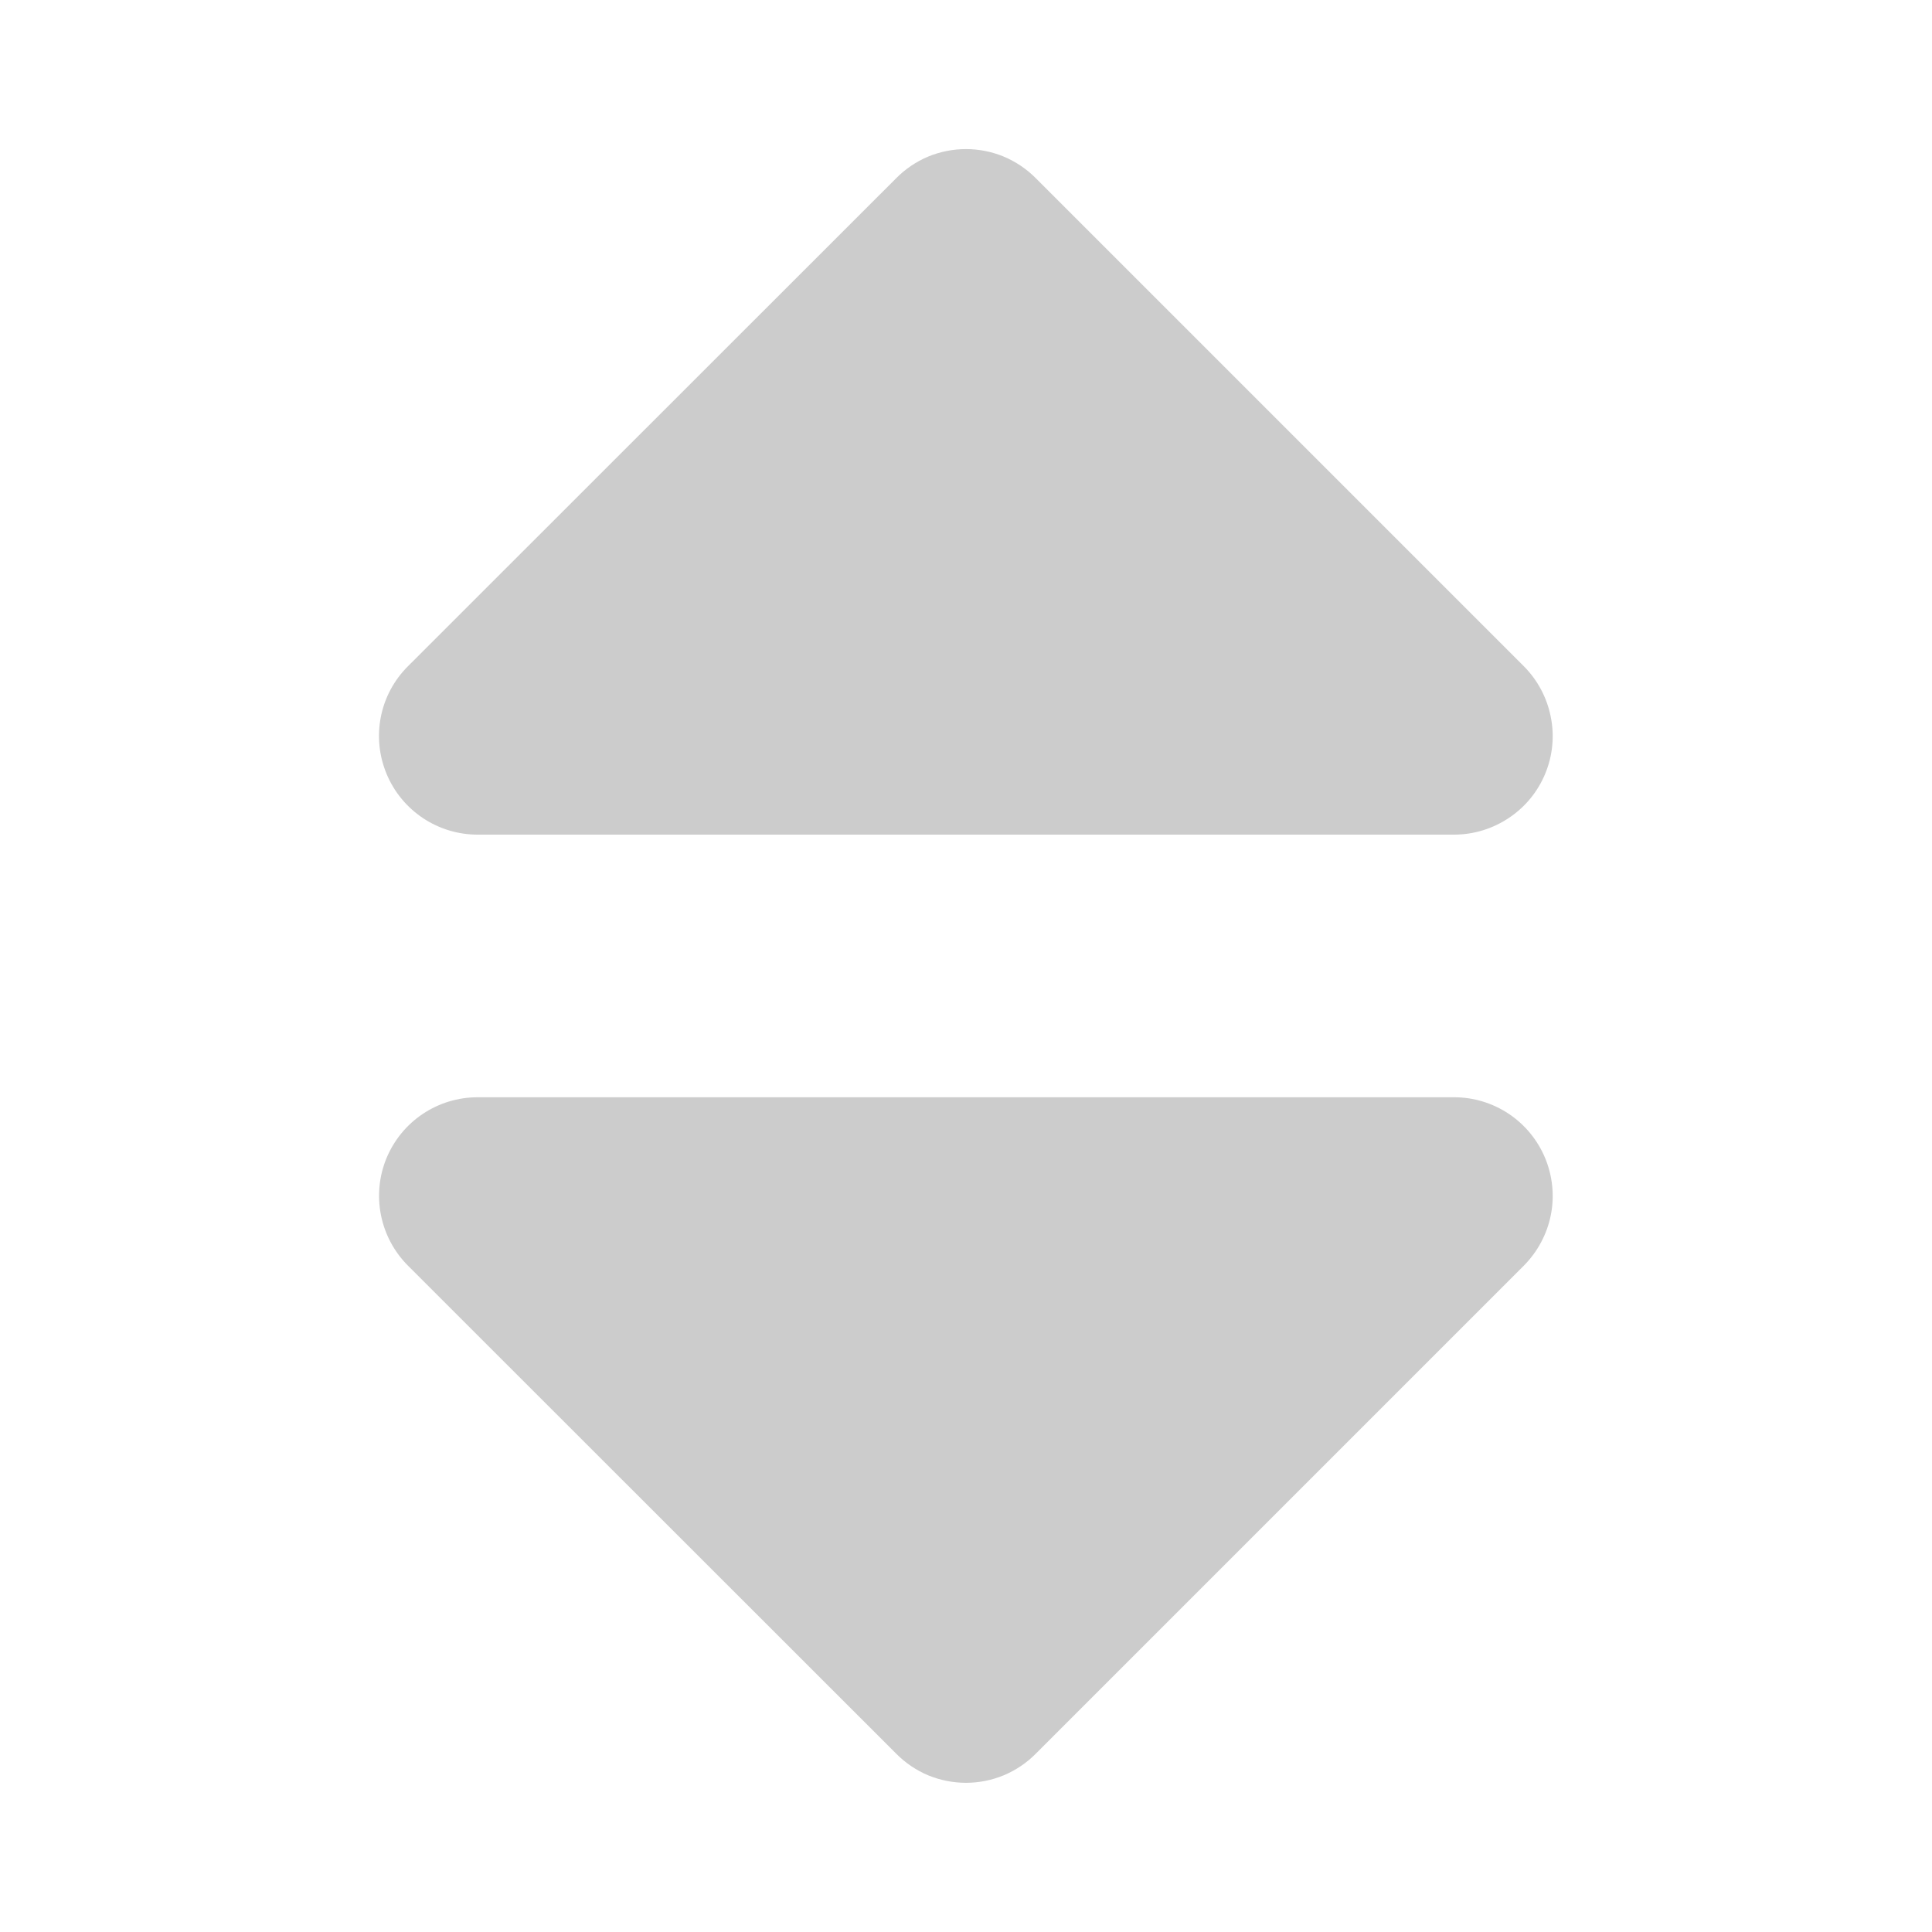 <svg xmlns="http://www.w3.org/2000/svg" width="18" height="18" viewBox="0 0 18 18" fill="none">
<path d="M14.199 11.79L9.65 16.339C9.565 16.425 9.463 16.493 9.352 16.54C9.24 16.586 9.121 16.61 9 16.61C8.879 16.61 8.759 16.586 8.647 16.54C8.536 16.493 8.435 16.425 8.35 16.339L3.799 11.79C3.671 11.661 3.584 11.497 3.549 11.319C3.514 11.142 3.532 10.957 3.601 10.79C3.671 10.622 3.788 10.479 3.939 10.378C4.09 10.277 4.267 10.223 4.449 10.223H13.549C13.73 10.223 13.907 10.277 14.058 10.378C14.209 10.479 14.326 10.622 14.396 10.79C14.465 10.957 14.484 11.142 14.449 11.319C14.414 11.497 14.326 11.661 14.199 11.79Z" fill="#CCCCCC"/>
<path d="M4.453 7.776H13.553C13.734 7.775 13.91 7.72 14.06 7.619C14.211 7.518 14.328 7.375 14.397 7.207C14.466 7.04 14.484 6.856 14.448 6.678C14.413 6.501 14.326 6.337 14.199 6.209L9.65 1.66C9.565 1.574 9.463 1.506 9.352 1.459C9.24 1.413 9.121 1.389 9 1.389C8.879 1.389 8.759 1.413 8.647 1.459C8.536 1.506 8.435 1.574 8.35 1.66L3.799 6.209C3.67 6.338 3.583 6.502 3.548 6.68C3.513 6.859 3.532 7.043 3.602 7.211C3.672 7.379 3.79 7.522 3.942 7.623C4.093 7.723 4.271 7.777 4.453 7.776Z" fill="#CCCCCC"/>
</svg>